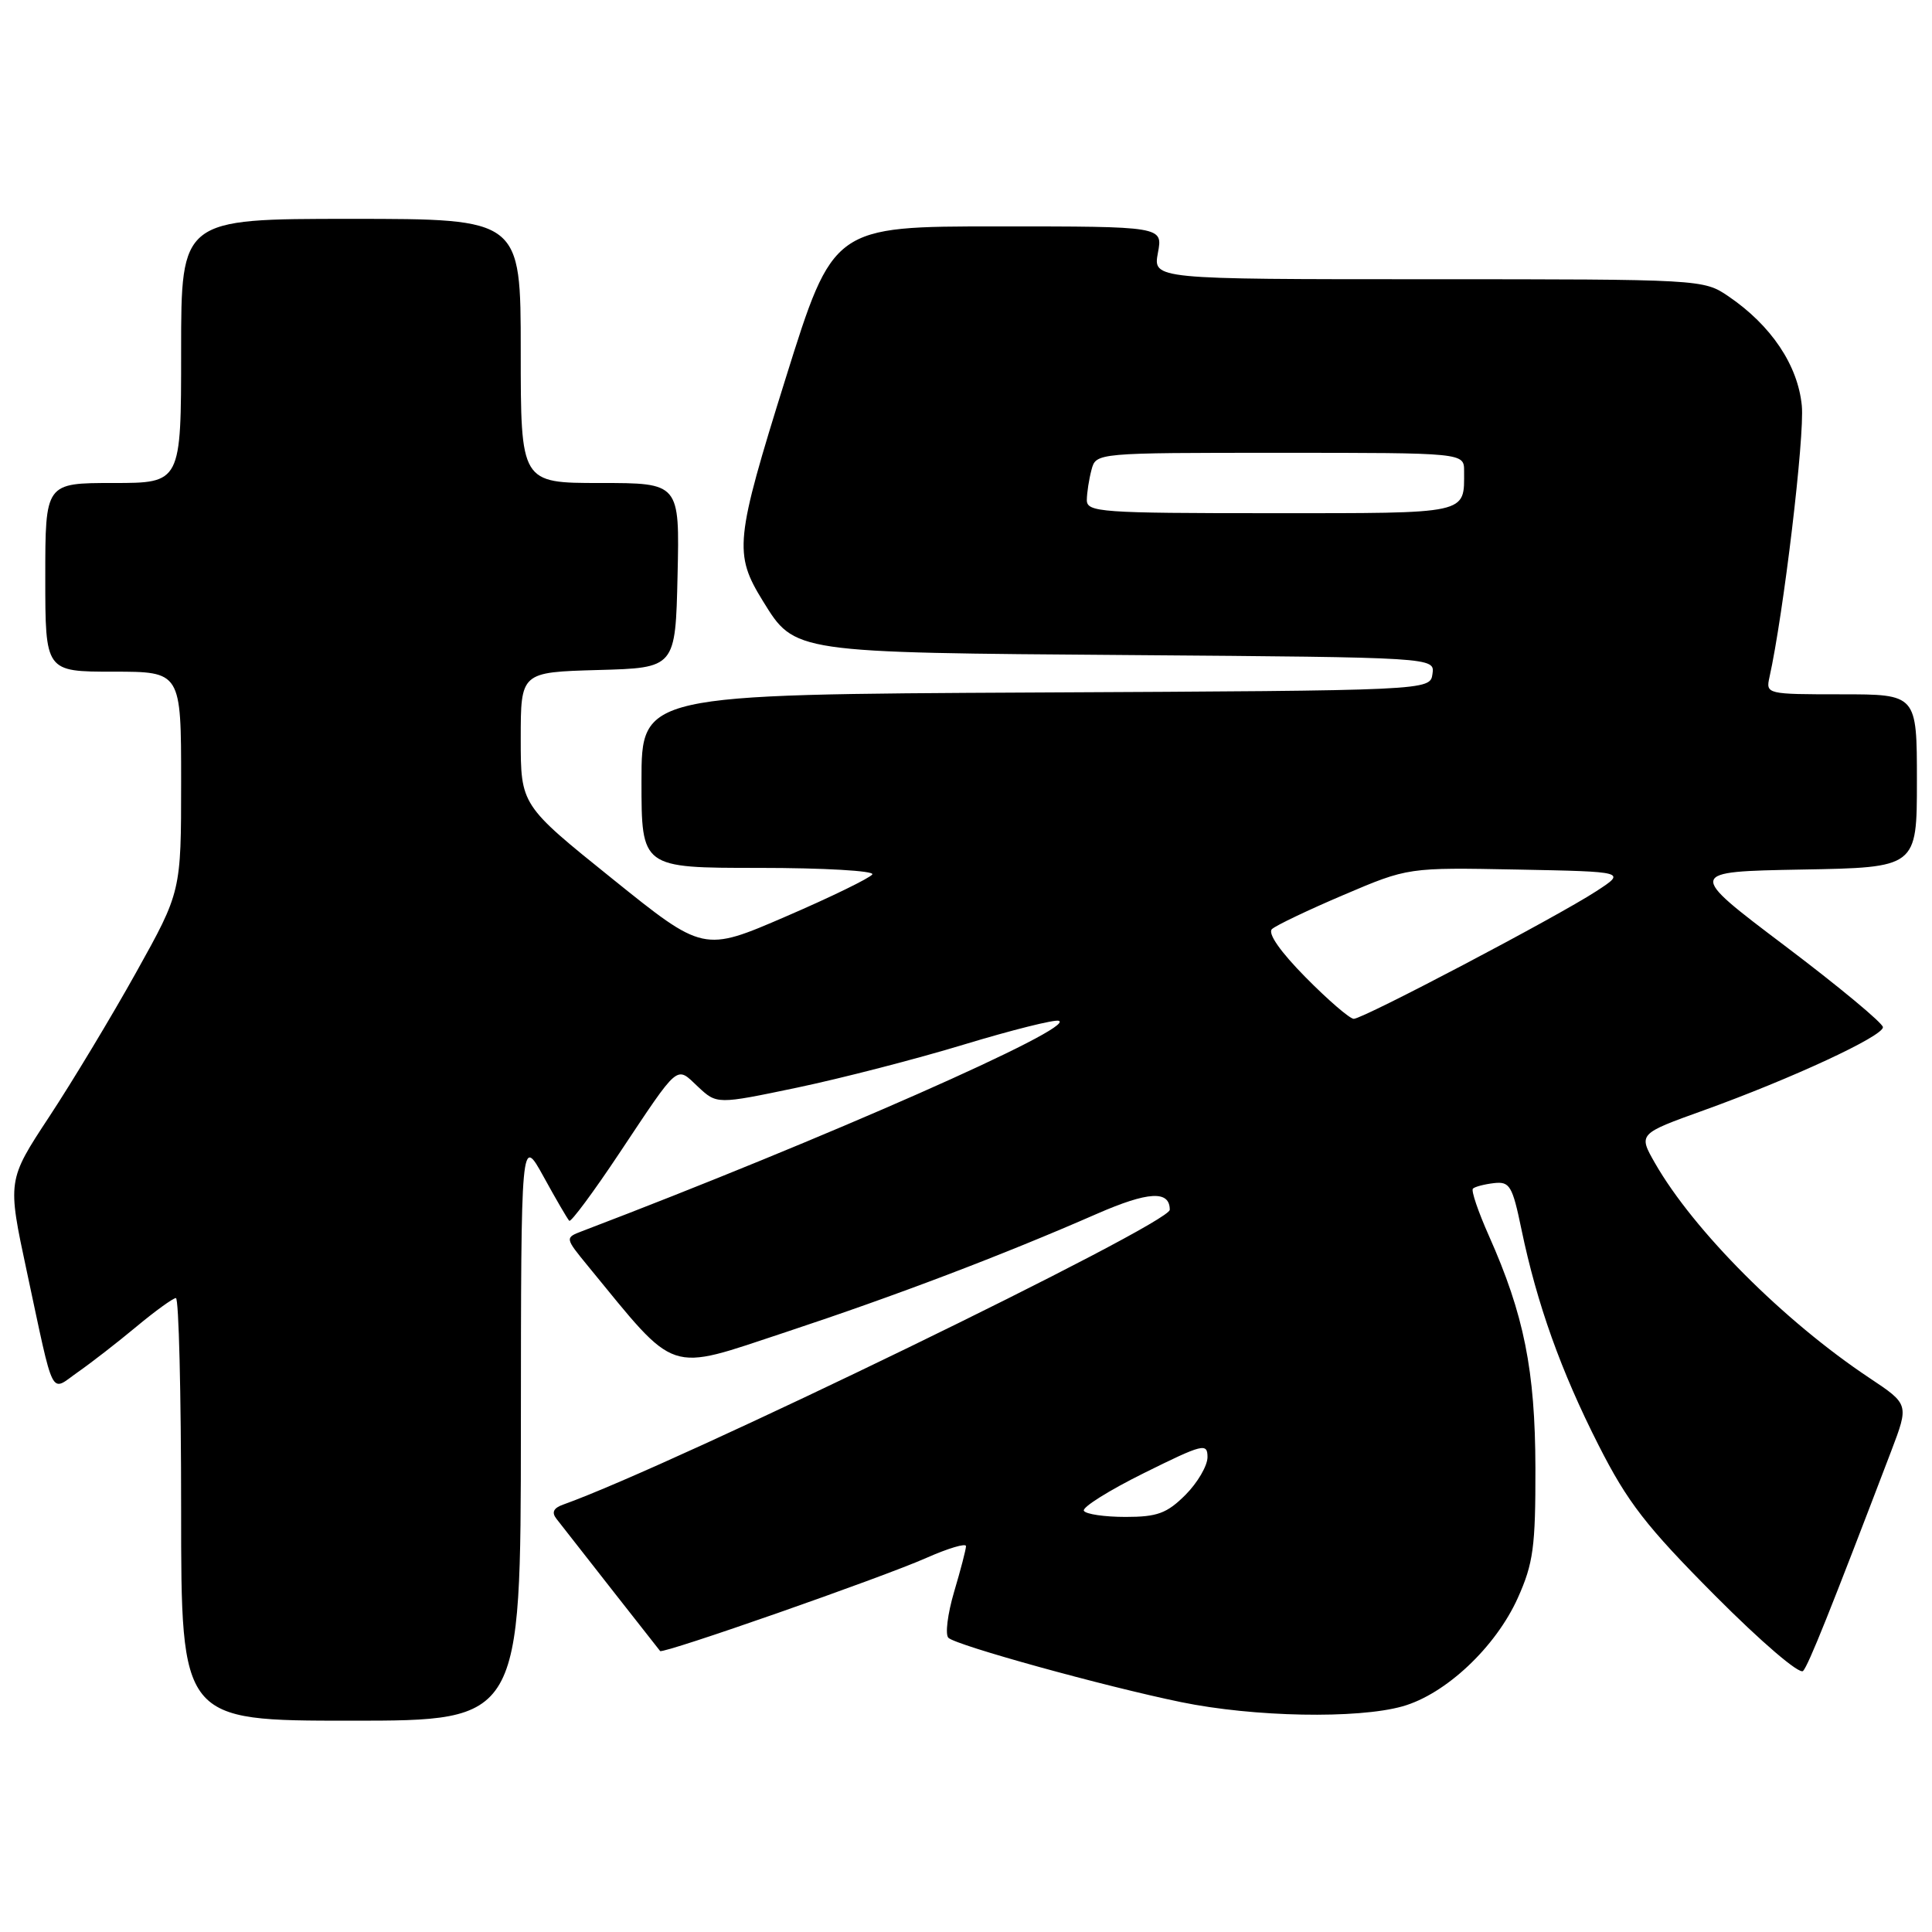 <?xml version="1.0" encoding="UTF-8" standalone="no"?>
<!DOCTYPE svg PUBLIC "-//W3C//DTD SVG 1.1//EN" "http://www.w3.org/Graphics/SVG/1.1/DTD/svg11.dtd" >
<svg xmlns="http://www.w3.org/2000/svg" xmlns:xlink="http://www.w3.org/1999/xlink" version="1.1" viewBox="0 0 256 256">
 <g >
 <path fill="currentColor"
d=" M 69.02 189.25 C 69.04 150.50 69.04 150.50 72.03 155.92 C 73.67 158.91 75.20 161.53 75.43 161.76 C 75.65 161.98 78.63 157.97 82.05 152.83 C 90.10 140.75 89.54 141.22 92.48 143.99 C 94.99 146.34 94.99 146.34 105.65 144.11 C 111.51 142.88 121.47 140.31 127.78 138.39 C 134.09 136.48 139.72 135.07 140.29 135.26 C 142.78 136.09 109.20 150.92 77.17 163.12 C 74.84 164.01 74.84 164.01 77.91 167.76 C 89.86 182.32 88.21 181.77 104.10 176.52 C 118.64 171.71 132.80 166.33 145.34 160.84 C 152.14 157.87 155.00 157.70 155.00 160.30 C 155.00 162.20 89.41 194.08 74.64 199.36 C 73.33 199.82 73.06 200.40 73.74 201.26 C 76.37 204.64 87.27 218.53 87.47 218.77 C 87.84 219.19 116.84 209.05 122.75 206.43 C 125.64 205.15 128.00 204.45 128.00 204.87 C 128.00 205.29 127.29 208.02 126.42 210.94 C 125.56 213.86 125.22 216.60 125.67 217.02 C 126.76 218.04 146.34 223.45 156.50 225.54 C 166.12 227.52 179.88 227.78 185.84 226.10 C 191.56 224.49 198.19 218.25 201.12 211.73 C 203.17 207.16 203.47 204.98 203.45 194.50 C 203.42 181.57 201.94 174.19 197.28 163.73 C 195.87 160.56 194.91 157.75 195.17 157.50 C 195.42 157.25 196.67 156.92 197.95 156.77 C 200.05 156.53 200.40 157.11 201.60 162.90 C 203.66 172.80 206.83 181.67 211.82 191.50 C 215.66 199.07 218.12 202.24 227.24 211.41 C 233.39 217.59 238.45 221.92 238.92 221.41 C 239.65 220.60 242.49 213.52 250.59 192.29 C 252.95 186.08 252.95 186.08 247.73 182.60 C 236.37 175.05 224.41 163.06 219.29 154.11 C 217.08 150.24 217.08 150.24 225.79 147.11 C 237.41 142.92 249.50 137.31 249.50 136.11 C 249.50 135.58 243.65 130.72 236.50 125.32 C 223.50 115.50 223.50 115.50 238.75 115.22 C 254.00 114.95 254.00 114.95 254.00 103.47 C 254.00 92.00 254.00 92.00 243.98 92.00 C 234.11 92.00 233.97 91.97 234.46 89.75 C 236.32 81.41 239.14 57.76 238.75 53.76 C 238.23 48.39 234.70 43.12 229.01 39.25 C 225.73 37.02 225.41 37.00 189.24 37.00 C 152.78 37.00 152.78 37.00 153.43 33.50 C 154.09 30.00 154.09 30.00 132.25 30.00 C 110.40 30.00 110.40 30.00 104.10 50.14 C 97.38 71.65 97.21 73.36 101.10 79.66 C 105.34 86.52 105.00 86.47 149.81 86.80 C 190.13 87.11 190.13 87.11 189.81 89.30 C 189.50 91.50 189.50 91.50 137.25 91.76 C 85.00 92.02 85.00 92.02 85.00 103.51 C 85.00 115.00 85.00 115.00 100.56 115.00 C 109.12 115.00 115.88 115.39 115.59 115.86 C 115.29 116.33 110.14 118.85 104.13 121.44 C 93.21 126.16 93.21 126.16 81.11 116.42 C 69.00 106.68 69.00 106.68 69.00 97.88 C 69.00 89.07 69.00 89.07 79.25 88.78 C 89.50 88.50 89.50 88.50 89.78 76.25 C 90.06 64.00 90.06 64.00 79.53 64.00 C 69.00 64.00 69.00 64.00 69.00 46.50 C 69.00 29.00 69.00 29.00 46.50 29.00 C 24.00 29.00 24.00 29.00 24.00 46.50 C 24.00 64.00 24.00 64.00 15.00 64.00 C 6.00 64.00 6.00 64.00 6.00 76.50 C 6.00 89.00 6.00 89.00 15.00 89.00 C 24.00 89.00 24.00 89.00 24.00 103.58 C 24.00 118.15 24.00 118.15 18.05 128.83 C 14.78 134.70 9.59 143.31 6.53 147.96 C 0.97 156.41 0.97 156.41 3.55 168.46 C 7.26 185.78 6.58 184.43 10.32 181.81 C 12.07 180.59 15.55 177.89 18.06 175.80 C 20.57 173.71 22.94 172.00 23.31 172.00 C 23.69 172.00 24.00 184.60 24.00 200.00 C 24.00 228.00 24.00 228.00 46.50 228.00 C 69.00 228.00 69.00 228.00 69.02 189.25 Z  M 143.62 200.19 C 143.34 199.75 146.92 197.50 151.56 195.20 C 159.41 191.31 160.00 191.16 160.00 193.08 C 160.00 194.22 158.68 196.47 157.08 198.08 C 154.62 200.53 153.35 201.00 149.14 201.00 C 146.38 201.00 143.89 200.64 143.62 200.19 Z  M 173.01 129.51 C 169.64 126.10 167.95 123.67 168.54 123.11 C 169.07 122.62 173.34 120.58 178.04 118.58 C 186.58 114.94 186.58 114.94 201.04 115.22 C 215.50 115.50 215.50 115.50 211.50 118.10 C 206.30 121.49 180.62 135.00 179.38 135.00 C 178.86 135.00 175.99 132.53 173.01 129.51 Z  M 144.01 66.25 C 144.02 65.29 144.30 63.49 144.63 62.25 C 145.23 60.00 145.23 60.00 169.62 60.00 C 194.00 60.00 194.00 60.00 194.00 62.42 C 194.00 68.19 194.87 68.00 168.39 68.00 C 145.82 68.00 144.00 67.87 144.01 66.25 Z "/>
</g>
</svg>